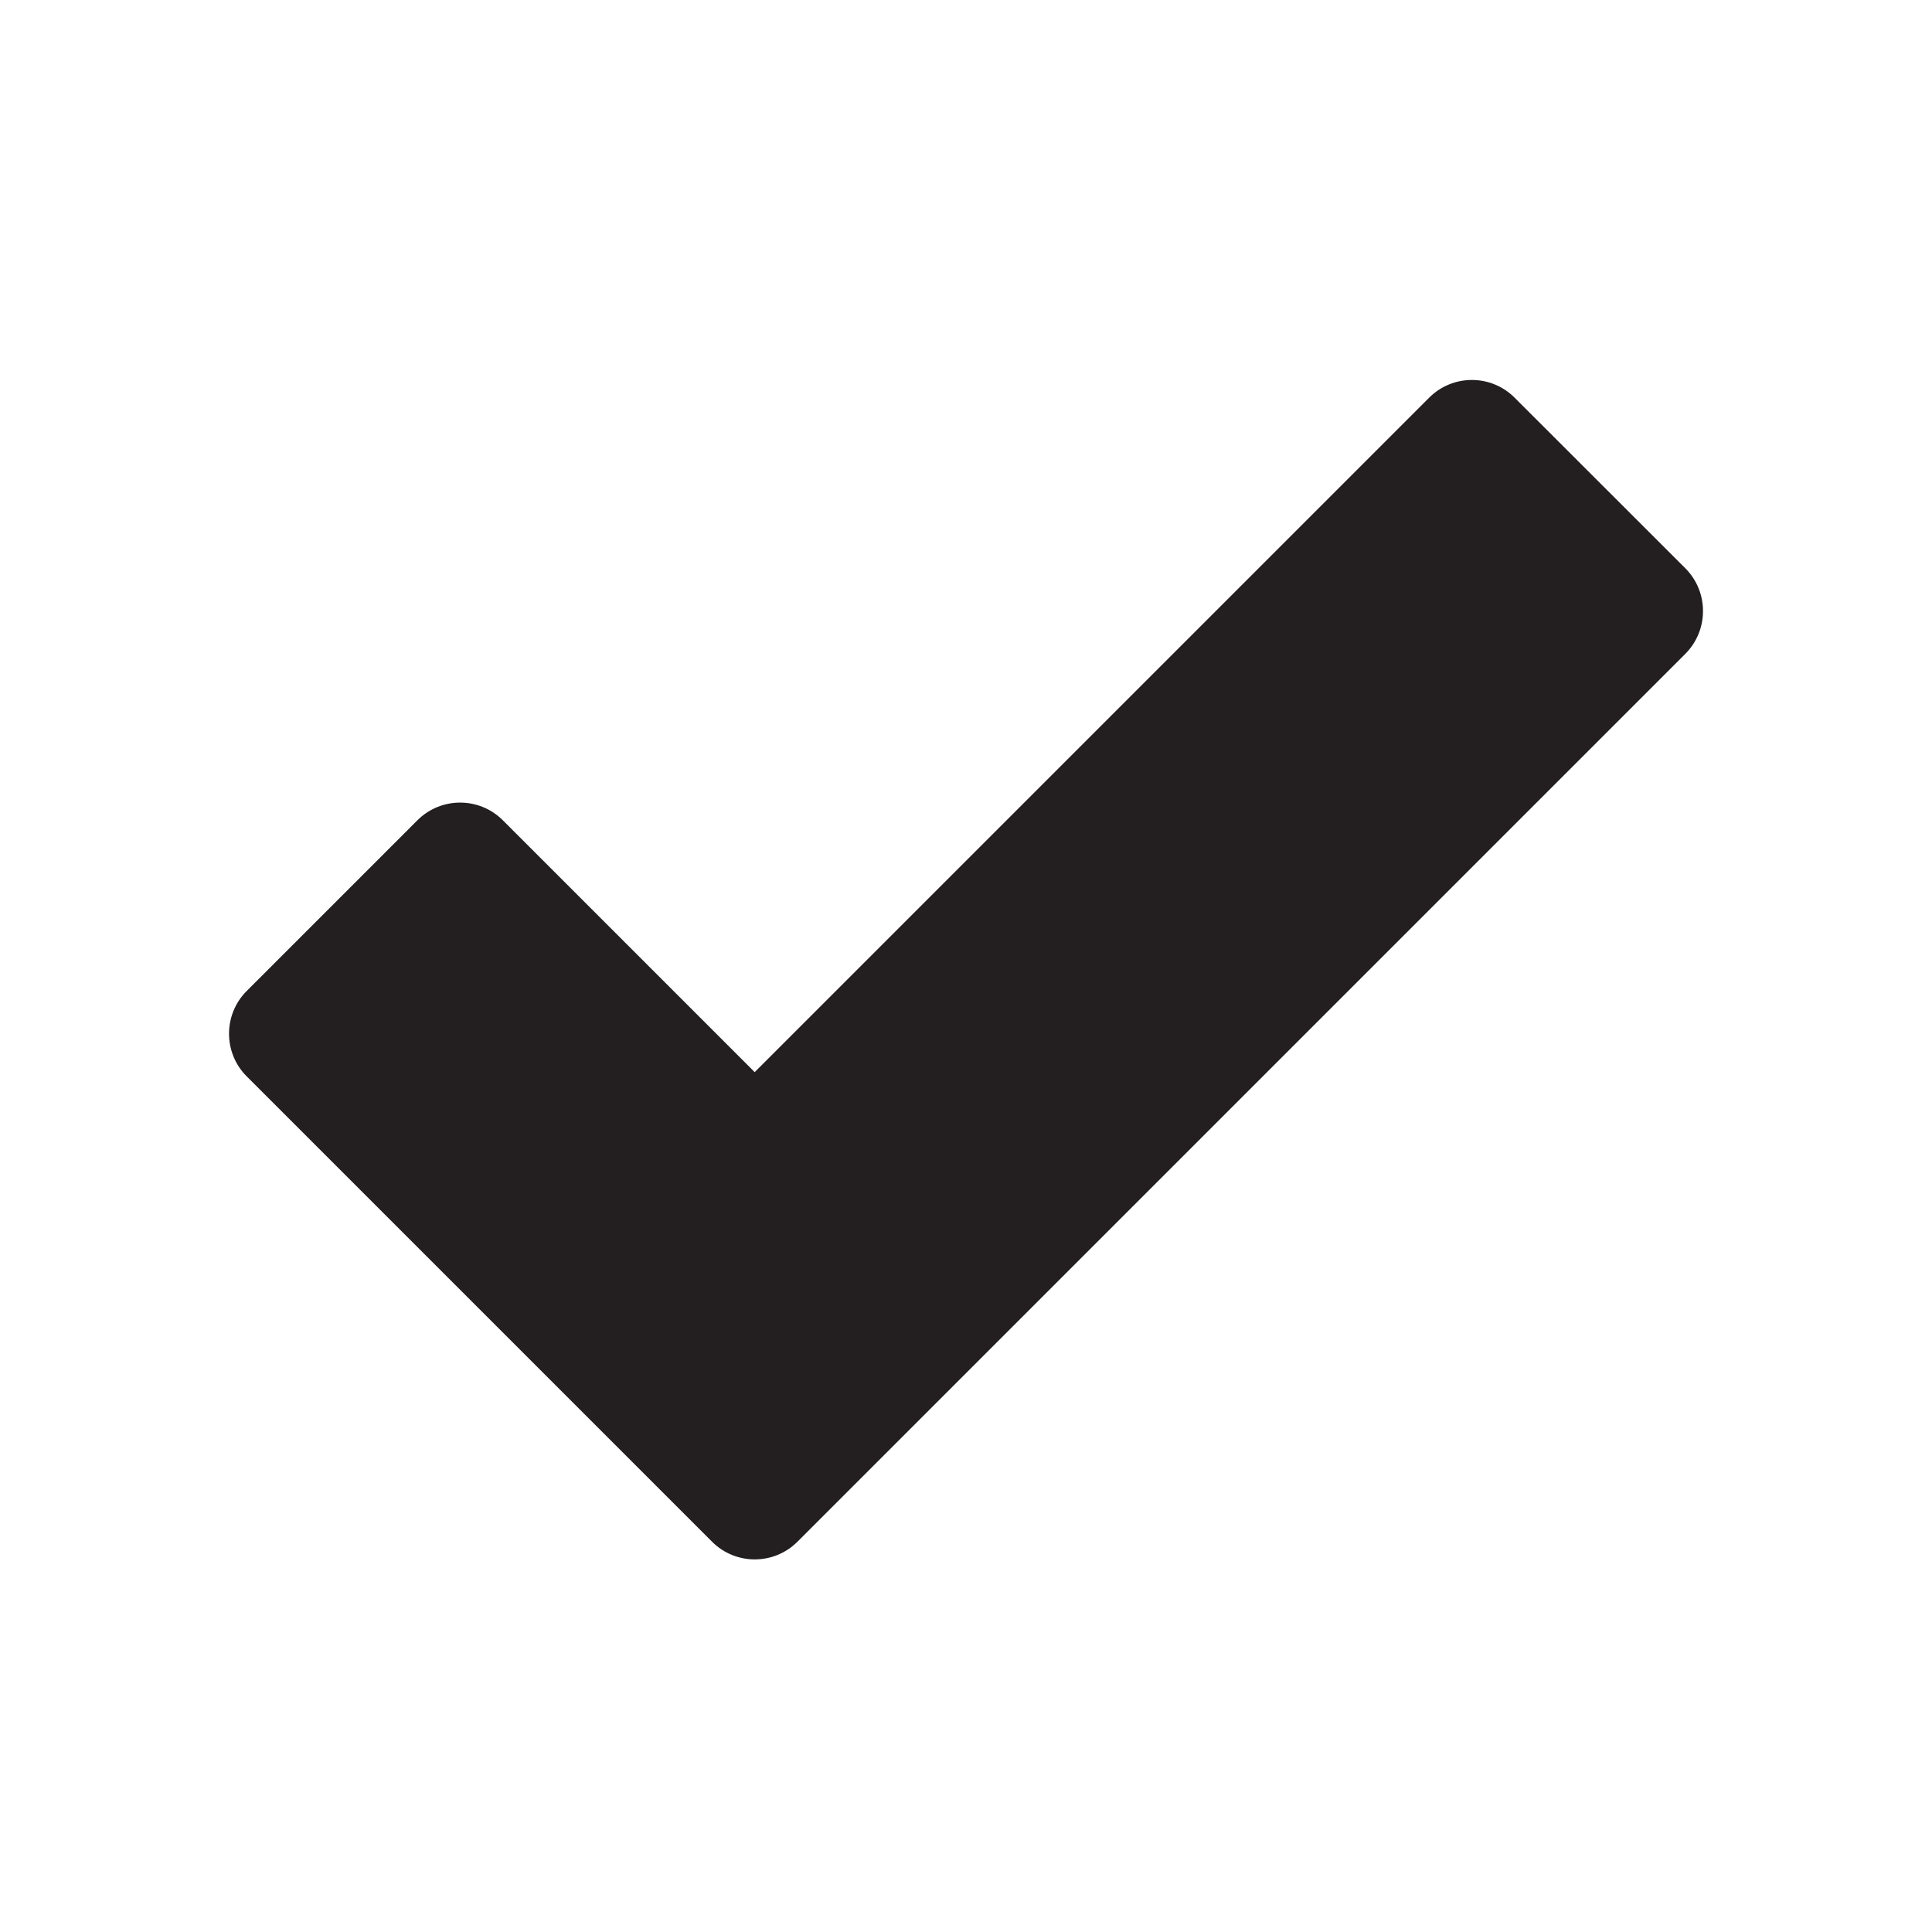 <?xml version="1.0" encoding="utf-8"?>
<!-- Generator: Adobe Illustrator 16.0.0, SVG Export Plug-In . SVG Version: 6.00 Build 0)  -->
<!DOCTYPE svg PUBLIC "-//W3C//DTD SVG 1.1//EN" "http://www.w3.org/Graphics/SVG/1.1/DTD/svg11.dtd">
<svg version="1.1" id="Layer_1" xmlns="http://www.w3.org/2000/svg" xmlns:xlink="http://www.w3.org/1999/xlink" x="0px" y="0px"
	 width="16px" height="16px" viewBox="0 0 16 16" enable-background="new 0 0 16 16" xml:space="preserve">
<path fill="#231F20" d="M12.543,3.293c-0.195-0.195-0.512-0.195-0.707,0L6.25,8.879L4.164,6.793c-0.195-0.195-0.512-0.195-0.707,0
	L2.043,8.207c-0.195,0.195-0.195,0.512,0,0.707l3.854,3.854c0.195,0.195,0.512,0.195,0.707,0l7.354-7.354
	c0.194-0.195,0.194-0.512,0-0.707L12.543,3.293z"/>
</svg>
